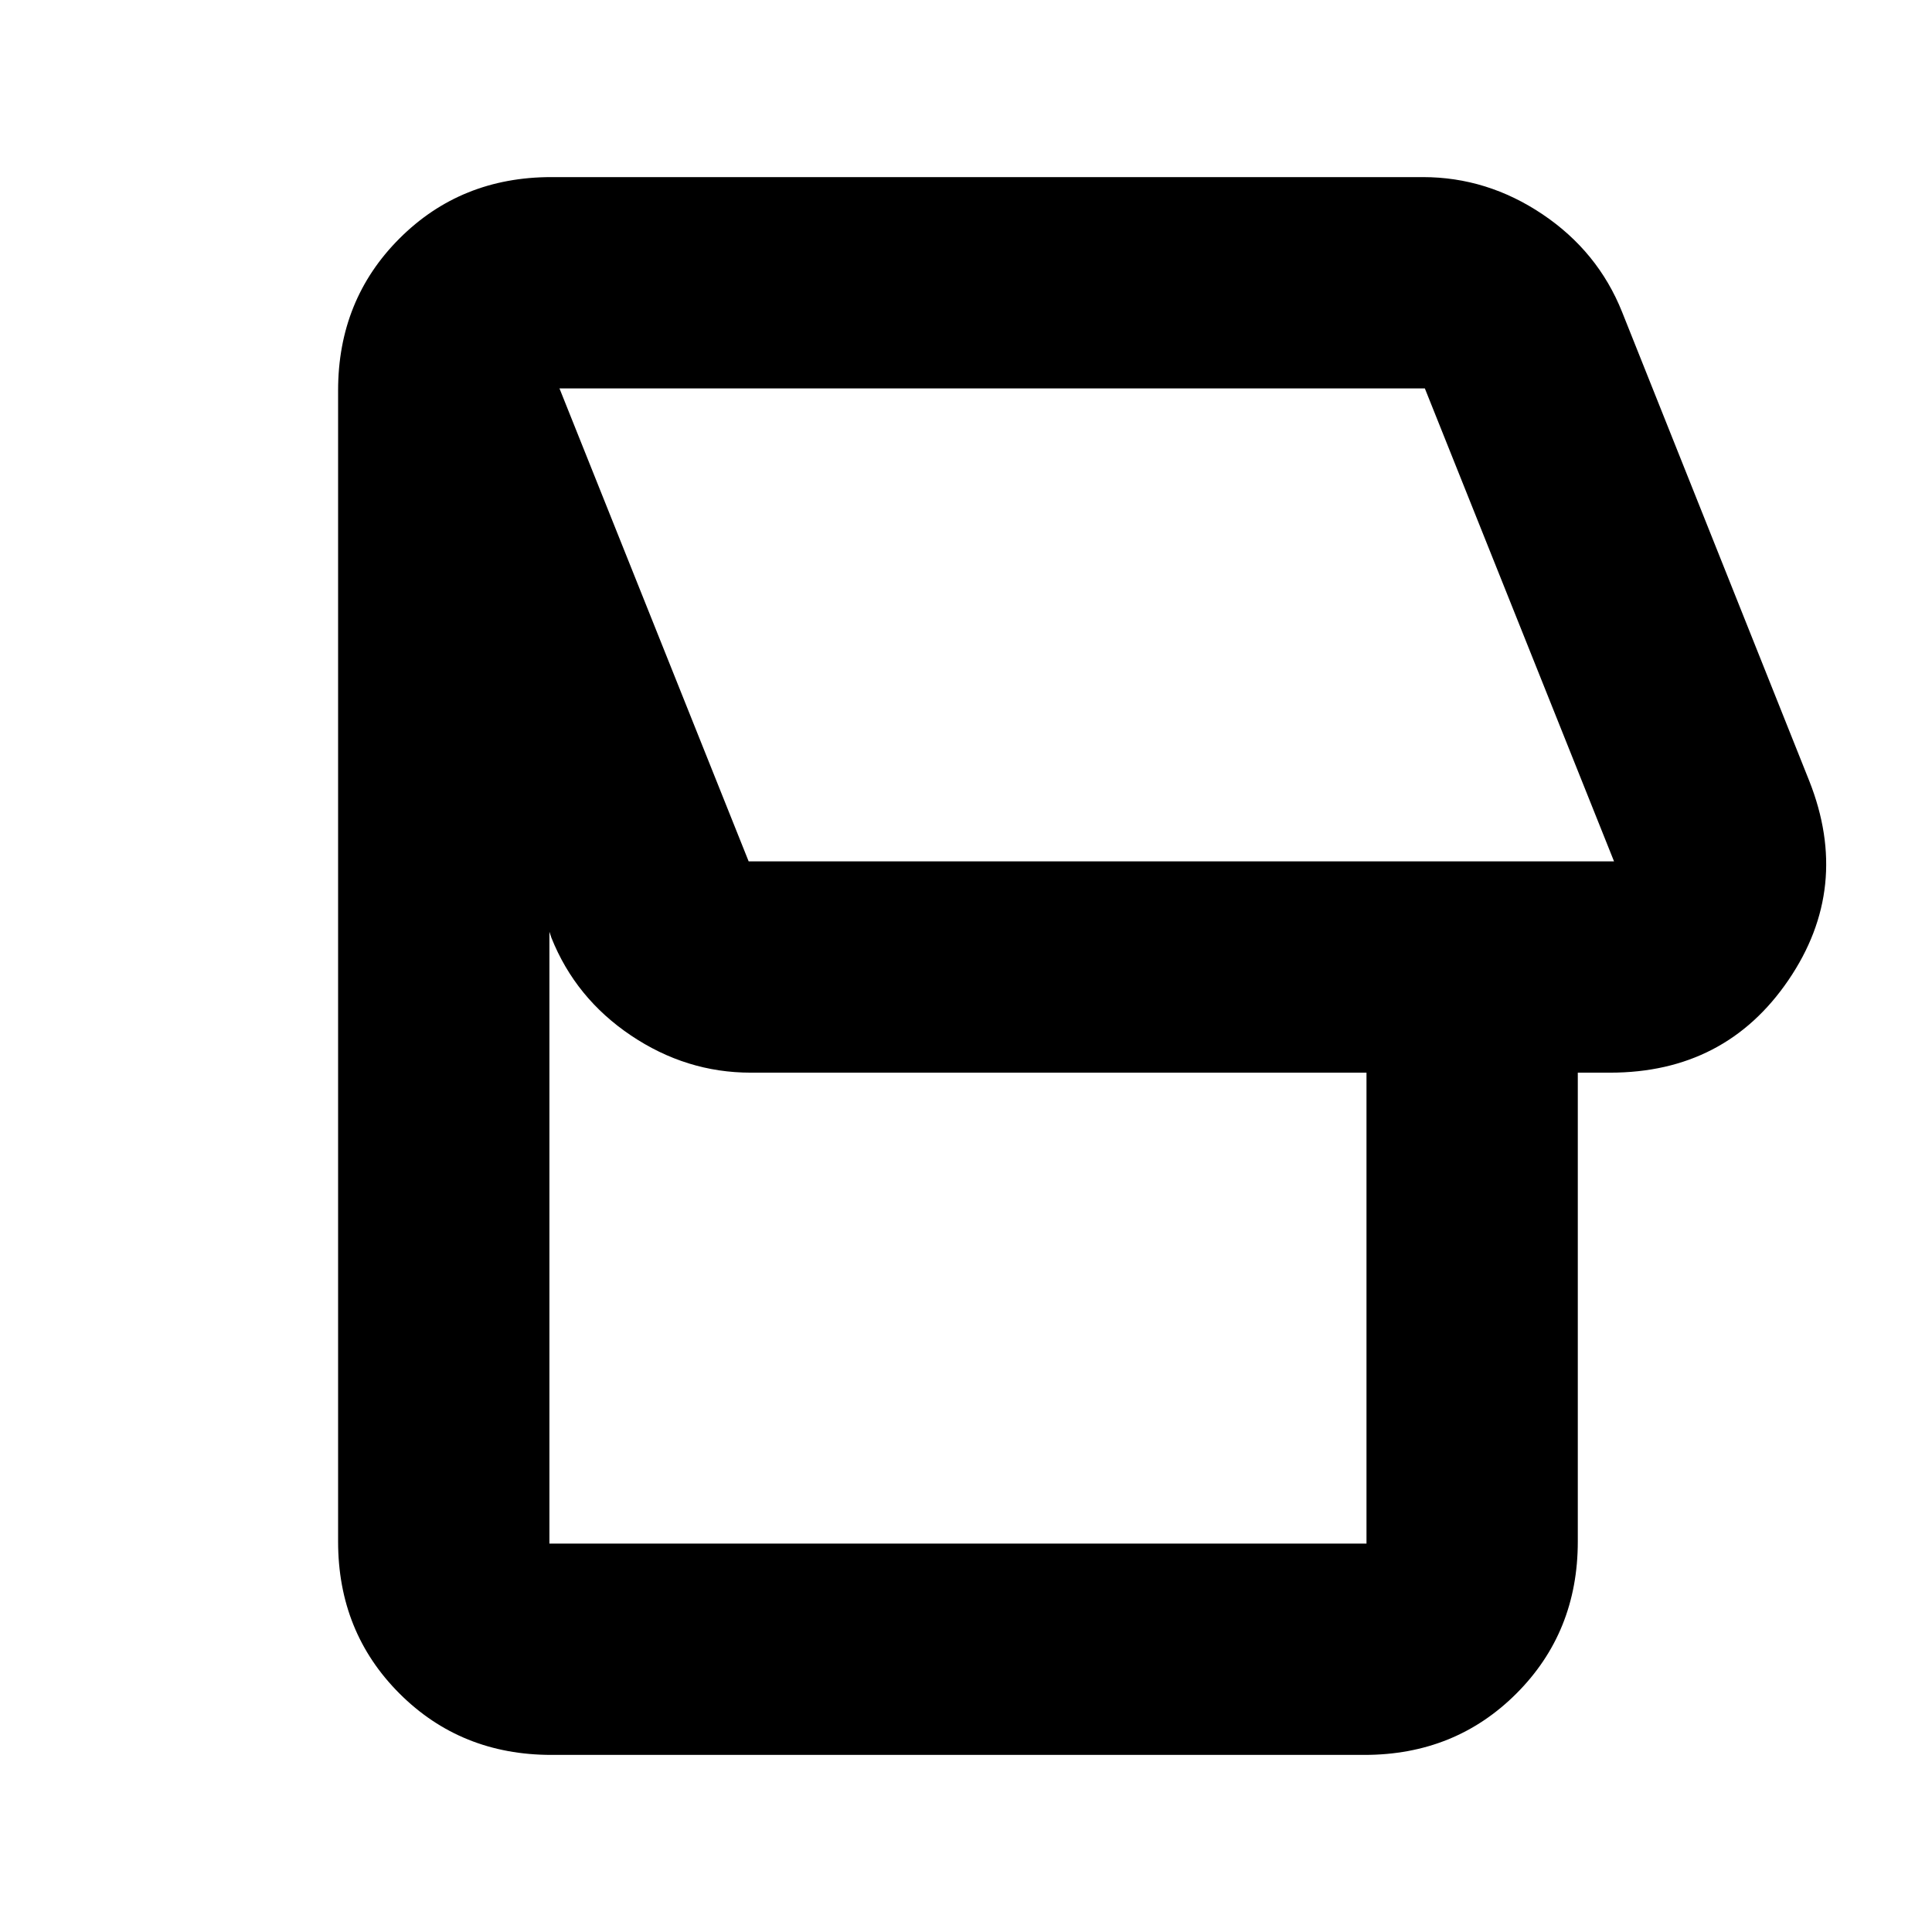 <svg xmlns="http://www.w3.org/2000/svg" height="24" viewBox="0 -960 960 960" width="24"><path d="M678-88H274q-45 0-75.5-30.5T168-194v-572q0-45 30.5-75.5T274-872h433q32 0 59.5 18.5T806-805l93 233q21 53-10.33 99-31.34 46-88.67 46h-16v233q0 45-30.5 75.5T678-88Zm124-444-94-235H278l94 235h430ZM679-193v-234H373q-32 0-59.5-18.5T274-494l-1-3v304h406ZM540-650Z"/></svg>